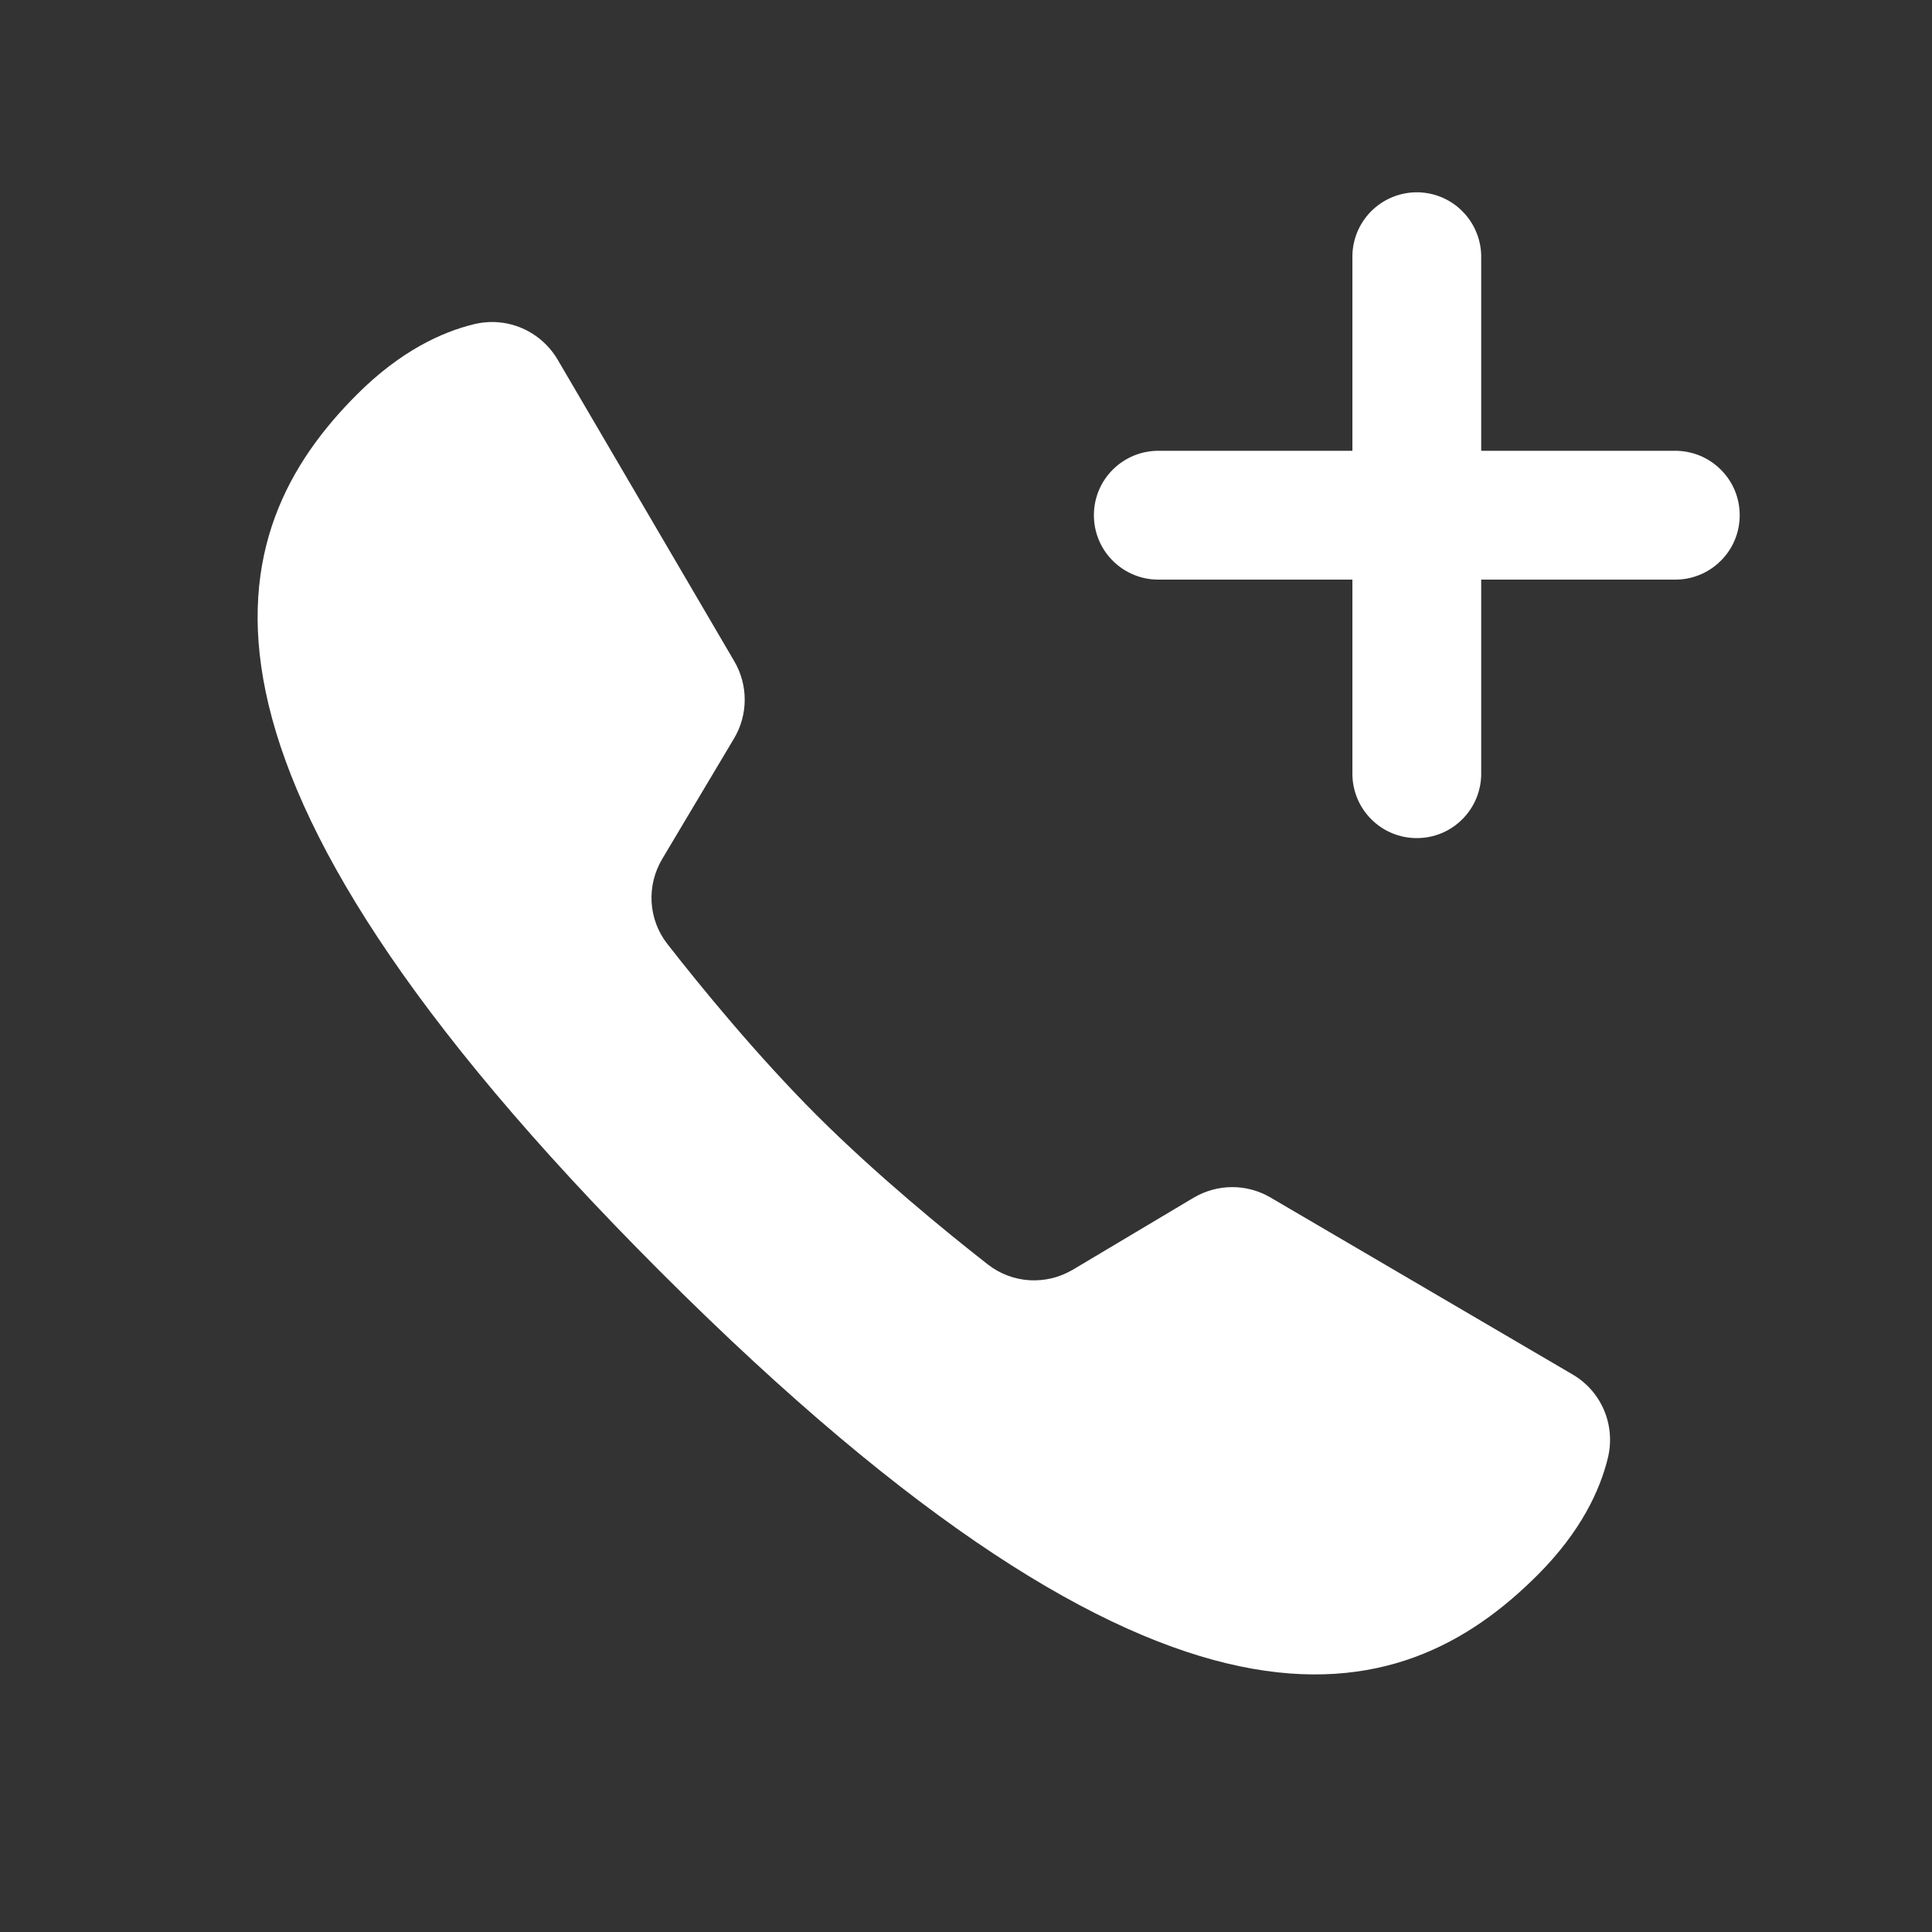 <svg width="30" height="30" viewBox="0 0 30 30" fill="none" xmlns="http://www.w3.org/2000/svg">
<rect x="0" y="0" width="30" height="30" fill="#333333" stroke="none"/>
<path d="M21.984 2.986C21.719 2.991 21.467 3.1 21.282 3.29C21.098 3.48 20.996 3.735 21 4V7H18C17.867 6.998 17.736 7.023 17.613 7.072C17.49 7.122 17.378 7.195 17.284 7.288C17.189 7.381 17.114 7.492 17.063 7.614C17.012 7.736 16.986 7.868 16.986 8C16.986 8.133 17.012 8.264 17.063 8.386C17.114 8.508 17.189 8.619 17.284 8.712C17.378 8.805 17.49 8.879 17.613 8.928C17.736 8.978 17.867 9.002 18 9H21V12C20.998 12.133 21.023 12.264 21.072 12.387C21.121 12.51 21.195 12.622 21.288 12.716C21.381 12.811 21.492 12.886 21.614 12.937C21.736 12.988 21.867 13.014 22 13.014C22.132 13.014 22.264 12.988 22.386 12.937C22.508 12.886 22.619 12.811 22.712 12.716C22.805 12.622 22.878 12.51 22.928 12.387C22.977 12.264 23.002 12.133 23 12V9H26C26.132 9.002 26.264 8.978 26.387 8.928C26.51 8.879 26.622 8.805 26.716 8.712C26.811 8.619 26.886 8.508 26.937 8.386C26.988 8.264 27.014 8.133 27.014 8C27.014 7.868 26.988 7.736 26.937 7.614C26.886 7.492 26.811 7.381 26.716 7.288C26.622 7.195 26.51 7.122 26.387 7.072C26.264 7.023 26.132 6.998 26 7H23V4C23.002 3.866 22.977 3.734 22.926 3.61C22.876 3.486 22.801 3.373 22.706 3.279C22.612 3.184 22.499 3.109 22.375 3.059C22.251 3.009 22.118 2.984 21.984 2.986ZM7.738 5.004C7.613 4.994 7.485 5.004 7.357 5.035C6.861 5.156 6.218 5.45 5.543 6.125C3.43 8.238 2.309 11.8 10.254 19.746C18.199 27.692 21.761 26.571 23.875 24.457C24.552 23.78 24.846 23.136 24.967 22.639C25.09 22.13 24.87 21.606 24.418 21.342C23.29 20.682 20.855 19.255 19.727 18.594C19.355 18.377 18.9 18.381 18.531 18.6L16.664 19.713C16.246 19.962 15.724 19.934 15.34 19.635C14.677 19.117 13.611 18.244 12.681 17.317C11.752 16.387 10.88 15.321 10.363 14.658C10.064 14.275 10.035 13.752 10.285 13.334L11.398 11.467C11.618 11.098 11.619 10.639 11.402 10.268L8.66 5.586C8.461 5.247 8.114 5.035 7.738 5.004Z" fill="white"/>
</svg>
